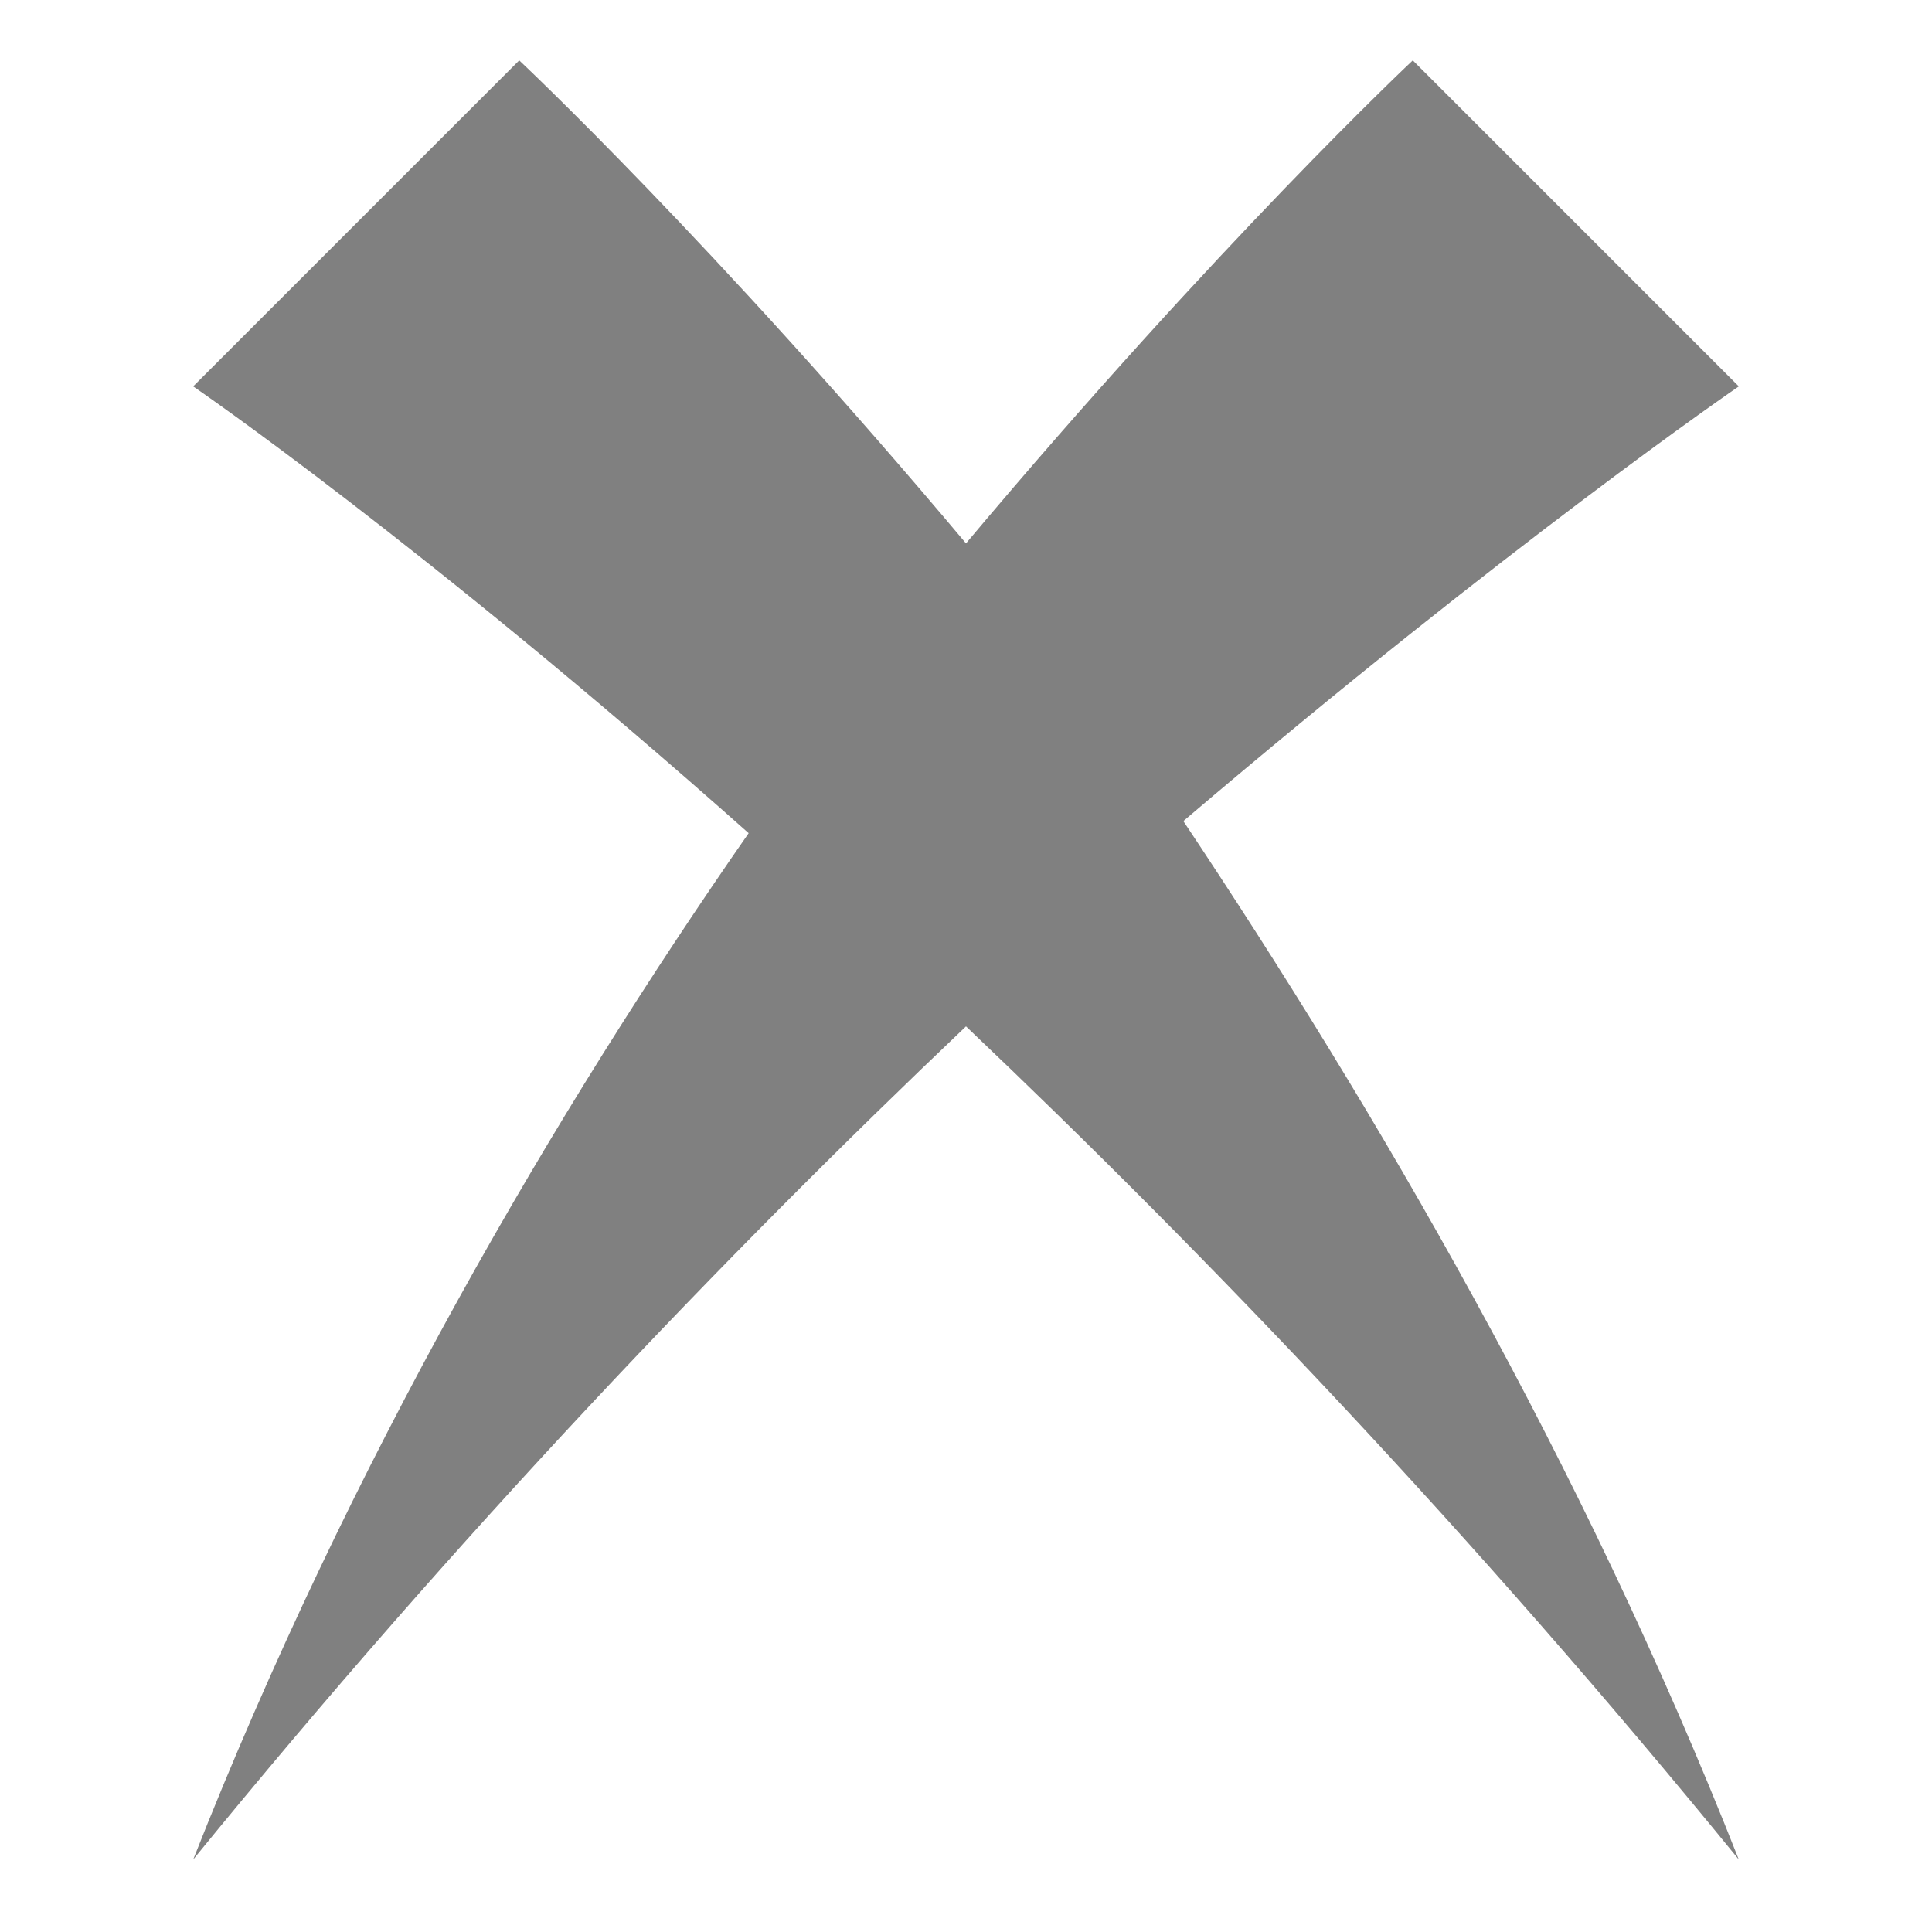 <!DOCTYPE svg PUBLIC "-//W3C//DTD SVG 1.1//EN" "http://www.w3.org/Graphics/SVG/1.1/DTD/svg11.dtd"><svg xmlns="http://www.w3.org/2000/svg" width="16" height="16" viewBox="-1.6 -0.5 16 16" preserveAspectRatio="xMinYMid meet" overflow="visible"><path d="M12.8 2.7L10.1 0S8.5 1.5 6.4 4C4.3 1.5 2.7 0 2.7 0L0 2.7S1.9 4 4.6 6.4C3 8.7 1.3 11.6 0 14.9c2.2-2.7 4.4-5 6.4-6.9 2 1.9 4.2 4.2 6.4 6.9-1.3-3.3-3-6.2-4.6-8.6 2.7-2.3 4.6-3.6 4.6-3.6z" fill="gray"/></svg>
